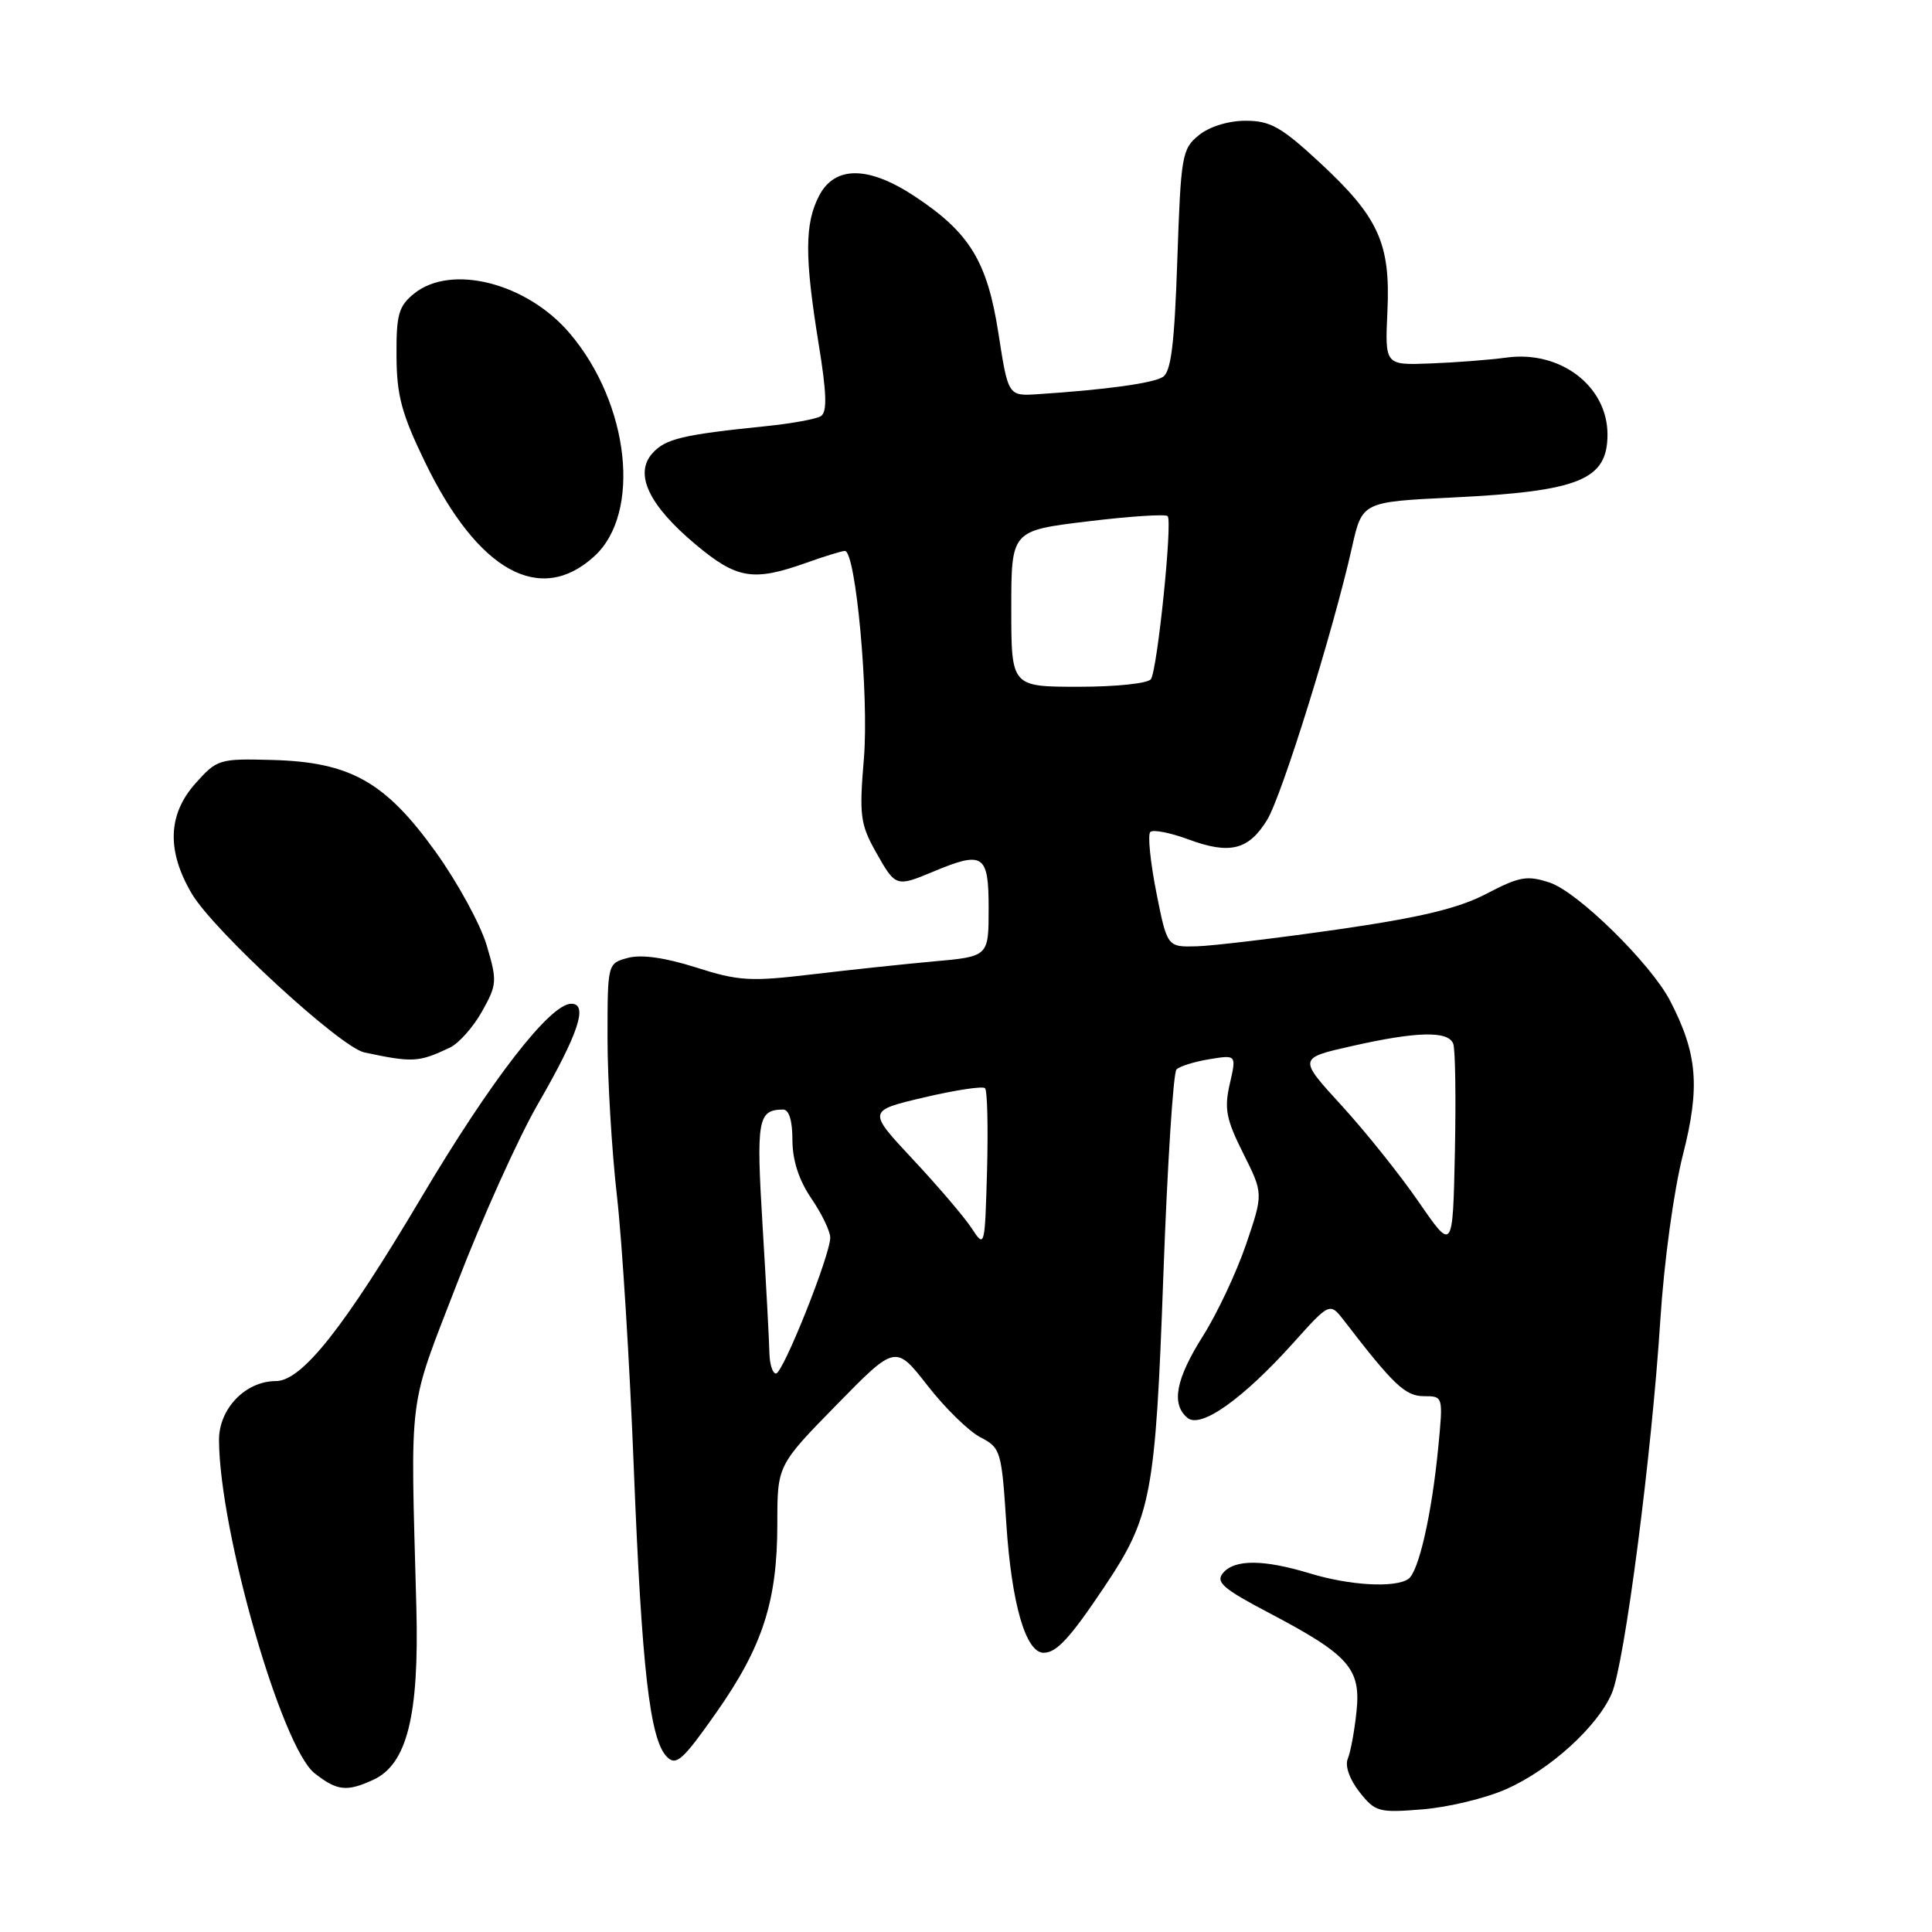 <?xml version="1.0" encoding="UTF-8" standalone="no"?>
<!DOCTYPE svg PUBLIC "-//W3C//DTD SVG 1.1//EN" "http://www.w3.org/Graphics/SVG/1.1/DTD/svg11.dtd" >
<svg xmlns="http://www.w3.org/2000/svg" xmlns:xlink="http://www.w3.org/1999/xlink" version="1.1" viewBox="0 0 256 256">
 <g >
 <path fill="currentColor"
d=" M 199.56 237.08 C 205.35 234.53 211.68 228.79 213.57 224.38 C 215.26 220.46 218.86 192.77 220.00 174.94 C 220.49 167.22 221.78 157.78 223.00 153.00 C 225.29 144.02 224.93 139.63 221.31 132.63 C 218.76 127.70 209.07 118.18 205.35 116.95 C 202.35 115.96 201.34 116.14 196.96 118.43 C 193.23 120.37 188.25 121.57 177.24 123.16 C 169.13 124.32 160.74 125.33 158.58 125.39 C 154.66 125.50 154.66 125.50 153.21 118.20 C 152.42 114.18 152.06 110.60 152.42 110.24 C 152.78 109.89 155.05 110.33 157.46 111.22 C 162.95 113.26 165.45 112.64 167.90 108.64 C 169.85 105.47 176.67 83.56 179.15 72.50 C 180.50 66.50 180.50 66.50 192.50 65.92 C 209.29 65.10 213.00 63.59 213.00 57.57 C 213.00 51.16 206.75 46.40 199.62 47.38 C 197.35 47.69 192.80 48.04 189.51 48.16 C 183.51 48.39 183.51 48.39 183.84 41.28 C 184.26 32.23 182.69 28.78 174.83 21.50 C 169.78 16.82 168.31 16.00 165.05 16.00 C 162.77 16.00 160.27 16.77 158.86 17.91 C 156.62 19.72 156.47 20.58 156.00 34.45 C 155.62 45.67 155.17 49.28 154.07 49.96 C 152.71 50.79 146.53 51.64 137.54 52.23 C 133.59 52.49 133.59 52.49 132.30 44.18 C 130.82 34.65 128.50 30.84 121.23 26.03 C 115.08 21.96 110.61 21.93 108.53 25.95 C 106.62 29.63 106.61 34.04 108.46 45.47 C 109.55 52.13 109.62 54.61 108.77 55.14 C 108.15 55.53 104.90 56.12 101.57 56.46 C 90.44 57.60 88.19 58.13 86.46 60.05 C 83.99 62.78 85.96 66.95 92.19 72.16 C 97.65 76.73 99.81 77.08 106.88 74.56 C 109.28 73.70 111.57 73.00 111.95 73.00 C 113.40 73.00 115.16 92.24 114.47 100.51 C 113.84 108.06 113.99 109.21 116.07 112.92 C 118.67 117.53 118.74 117.55 123.65 115.50 C 130.31 112.72 131.00 113.18 131.00 120.37 C 131.00 126.74 131.00 126.74 123.75 127.39 C 119.76 127.75 112.45 128.53 107.50 129.12 C 99.43 130.08 97.85 129.99 92.22 128.19 C 88.13 126.89 84.99 126.45 83.22 126.92 C 80.50 127.65 80.50 127.65 80.50 137.57 C 80.50 143.03 81.06 152.45 81.75 158.50 C 82.44 164.55 83.44 180.75 83.98 194.50 C 85.04 221.19 86.11 230.54 88.38 232.80 C 89.60 234.03 90.49 233.22 94.91 226.93 C 101.06 218.17 103.00 212.18 103.00 201.91 C 103.00 194.17 103.00 194.17 110.83 186.17 C 118.66 178.17 118.66 178.17 122.90 183.59 C 125.22 186.58 128.38 189.66 129.91 190.45 C 132.60 191.84 132.72 192.24 133.35 202.00 C 134.05 212.55 135.92 219.00 138.29 219.00 C 139.99 219.00 141.77 217.08 146.29 210.33 C 152.57 200.97 153.10 198.17 154.15 169.00 C 154.68 154.43 155.46 142.15 155.89 141.71 C 156.32 141.28 158.29 140.67 160.26 140.35 C 163.84 139.76 163.84 139.76 162.95 143.63 C 162.20 146.91 162.47 148.31 164.73 152.82 C 167.40 158.15 167.40 158.15 165.12 164.86 C 163.86 168.55 161.30 174.01 159.42 176.99 C 155.78 182.75 155.16 186.05 157.35 187.88 C 159.11 189.33 164.66 185.40 171.36 177.95 C 176.21 172.55 176.21 172.55 178.12 175.02 C 184.64 183.51 186.22 185.00 188.67 185.00 C 191.23 185.00 191.23 185.00 190.58 191.75 C 189.72 200.65 187.98 208.32 186.60 209.23 C 184.81 210.43 178.86 210.09 173.59 208.49 C 167.40 206.61 163.58 206.60 162.05 208.44 C 161.05 209.64 162.08 210.53 168.10 213.69 C 178.77 219.30 180.35 221.09 179.74 226.82 C 179.47 229.40 178.95 232.21 178.58 233.07 C 178.20 233.99 178.83 235.79 180.13 237.44 C 182.22 240.09 182.67 240.22 188.48 239.75 C 191.86 239.48 196.84 238.28 199.56 237.08 Z  M 49.43 235.85 C 53.93 233.80 55.55 227.36 55.17 213.00 C 54.39 183.79 53.97 187.15 60.62 169.91 C 63.93 161.33 68.72 150.71 71.27 146.30 C 76.66 136.96 77.97 133.00 75.70 133.00 C 72.89 133.00 65.08 143.09 55.86 158.62 C 45.56 175.98 40.00 183.00 36.55 183.00 C 32.53 183.00 29.00 186.67 29.02 190.82 C 29.08 202.89 37.30 231.52 41.69 234.97 C 44.66 237.30 45.92 237.45 49.43 235.85 Z  M 59.62 138.81 C 60.79 138.25 62.70 136.11 63.86 134.04 C 65.86 130.47 65.90 130.01 64.48 125.23 C 63.65 122.46 60.62 116.91 57.74 112.90 C 51.06 103.59 46.42 100.98 36.09 100.70 C 29.07 100.51 28.76 100.60 25.93 103.77 C 22.23 107.89 22.06 112.73 25.41 118.41 C 28.28 123.30 45.11 138.77 48.27 139.45 C 54.70 140.82 55.49 140.77 59.62 138.81 Z  M 78.76 73.70 C 85.00 67.99 83.42 53.53 75.53 44.21 C 69.86 37.49 59.79 34.92 54.86 38.91 C 52.82 40.57 52.50 41.69 52.54 47.16 C 52.56 52.40 53.22 54.85 56.33 61.26 C 63.32 75.69 71.58 80.28 78.76 73.70 Z  M 101.95 179.25 C 101.92 177.74 101.52 170.20 101.05 162.50 C 100.19 148.33 100.41 147.06 103.75 147.02 C 104.55 147.01 105.00 148.47 105.00 151.05 C 105.00 153.73 105.85 156.36 107.50 158.79 C 108.88 160.81 110.01 163.15 110.01 163.98 C 110.03 166.28 103.75 182.00 102.82 182.00 C 102.37 182.00 101.98 180.76 101.95 179.25 Z  M 188.00 159.28 C 185.53 155.69 180.92 149.93 177.76 146.48 C 172.02 140.21 172.02 140.21 179.13 138.61 C 187.75 136.66 191.90 136.57 192.56 138.30 C 192.84 139.02 192.93 145.50 192.78 152.71 C 192.50 165.81 192.50 165.81 188.00 159.28 Z  M 128.75 162.75 C 127.79 161.28 124.29 157.18 120.97 153.63 C 114.94 147.18 114.94 147.18 122.46 145.41 C 126.59 144.44 130.22 143.89 130.52 144.19 C 130.83 144.49 130.94 149.39 130.79 155.08 C 130.50 165.32 130.48 165.40 128.75 162.75 Z  M 134.00 80.65 C 134.00 70.31 134.00 70.31 144.10 69.09 C 149.65 68.41 154.43 68.10 154.72 68.39 C 155.38 69.05 153.38 88.57 152.51 89.98 C 152.16 90.55 147.96 91.00 142.94 91.00 C 134.00 91.00 134.00 91.00 134.00 80.65 Z "/>
</g>
</svg>